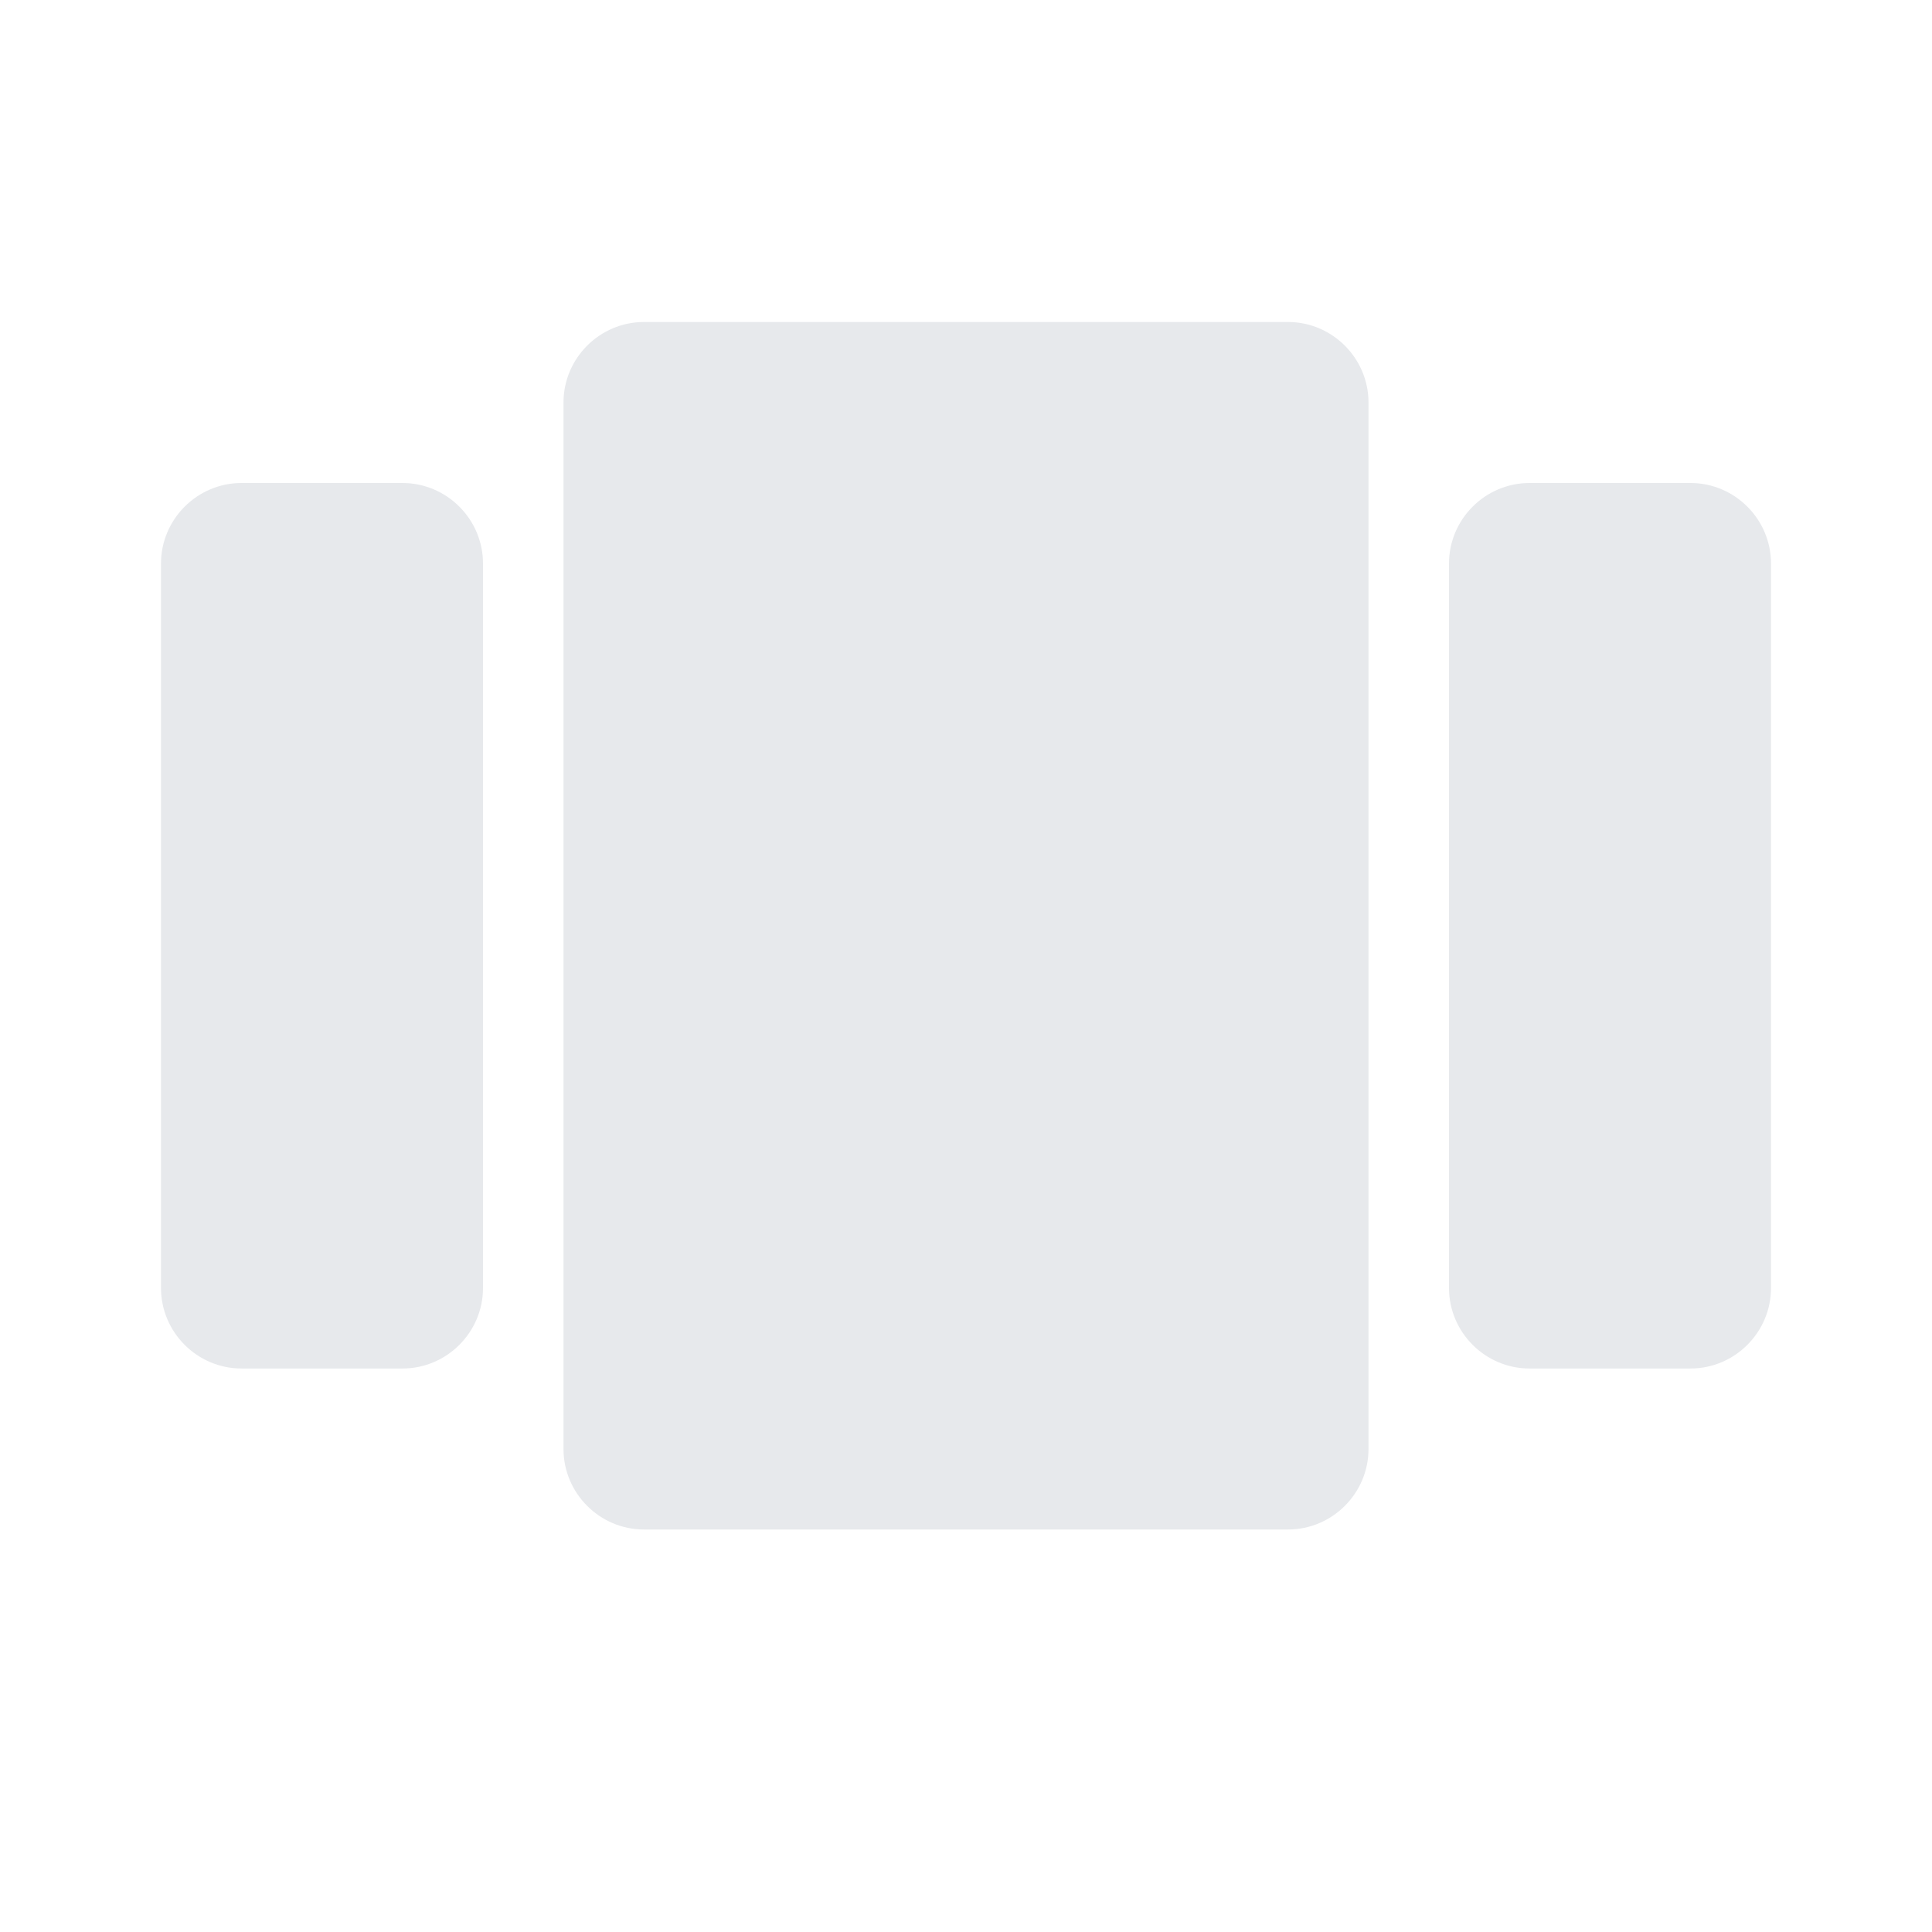 <svg fill="#E7E9EC" xmlns="http://www.w3.org/2000/svg" height="24" viewBox="0 0 24 24" width="24"><path d="M0 0h24v24H0V0z" fill="none"/><path d="M8 19h8c.55 0 1-.45 1-1V5c0-.55-.45-1-1-1H8c-.55 0-1 .45-1 1v13c0 .55.45 1 1 1zm-5-2h2c.55 0 1-.45 1-1V7c0-.55-.45-1-1-1H3c-.55 0-1 .45-1 1v9c0 .55.45 1 1 1zM18 7v9c0 .55.45 1 1 1h2c.55 0 1-.45 1-1V7c0-.55-.45-1-1-1h-2c-.55 0-1 .45-1 1z"/></svg>